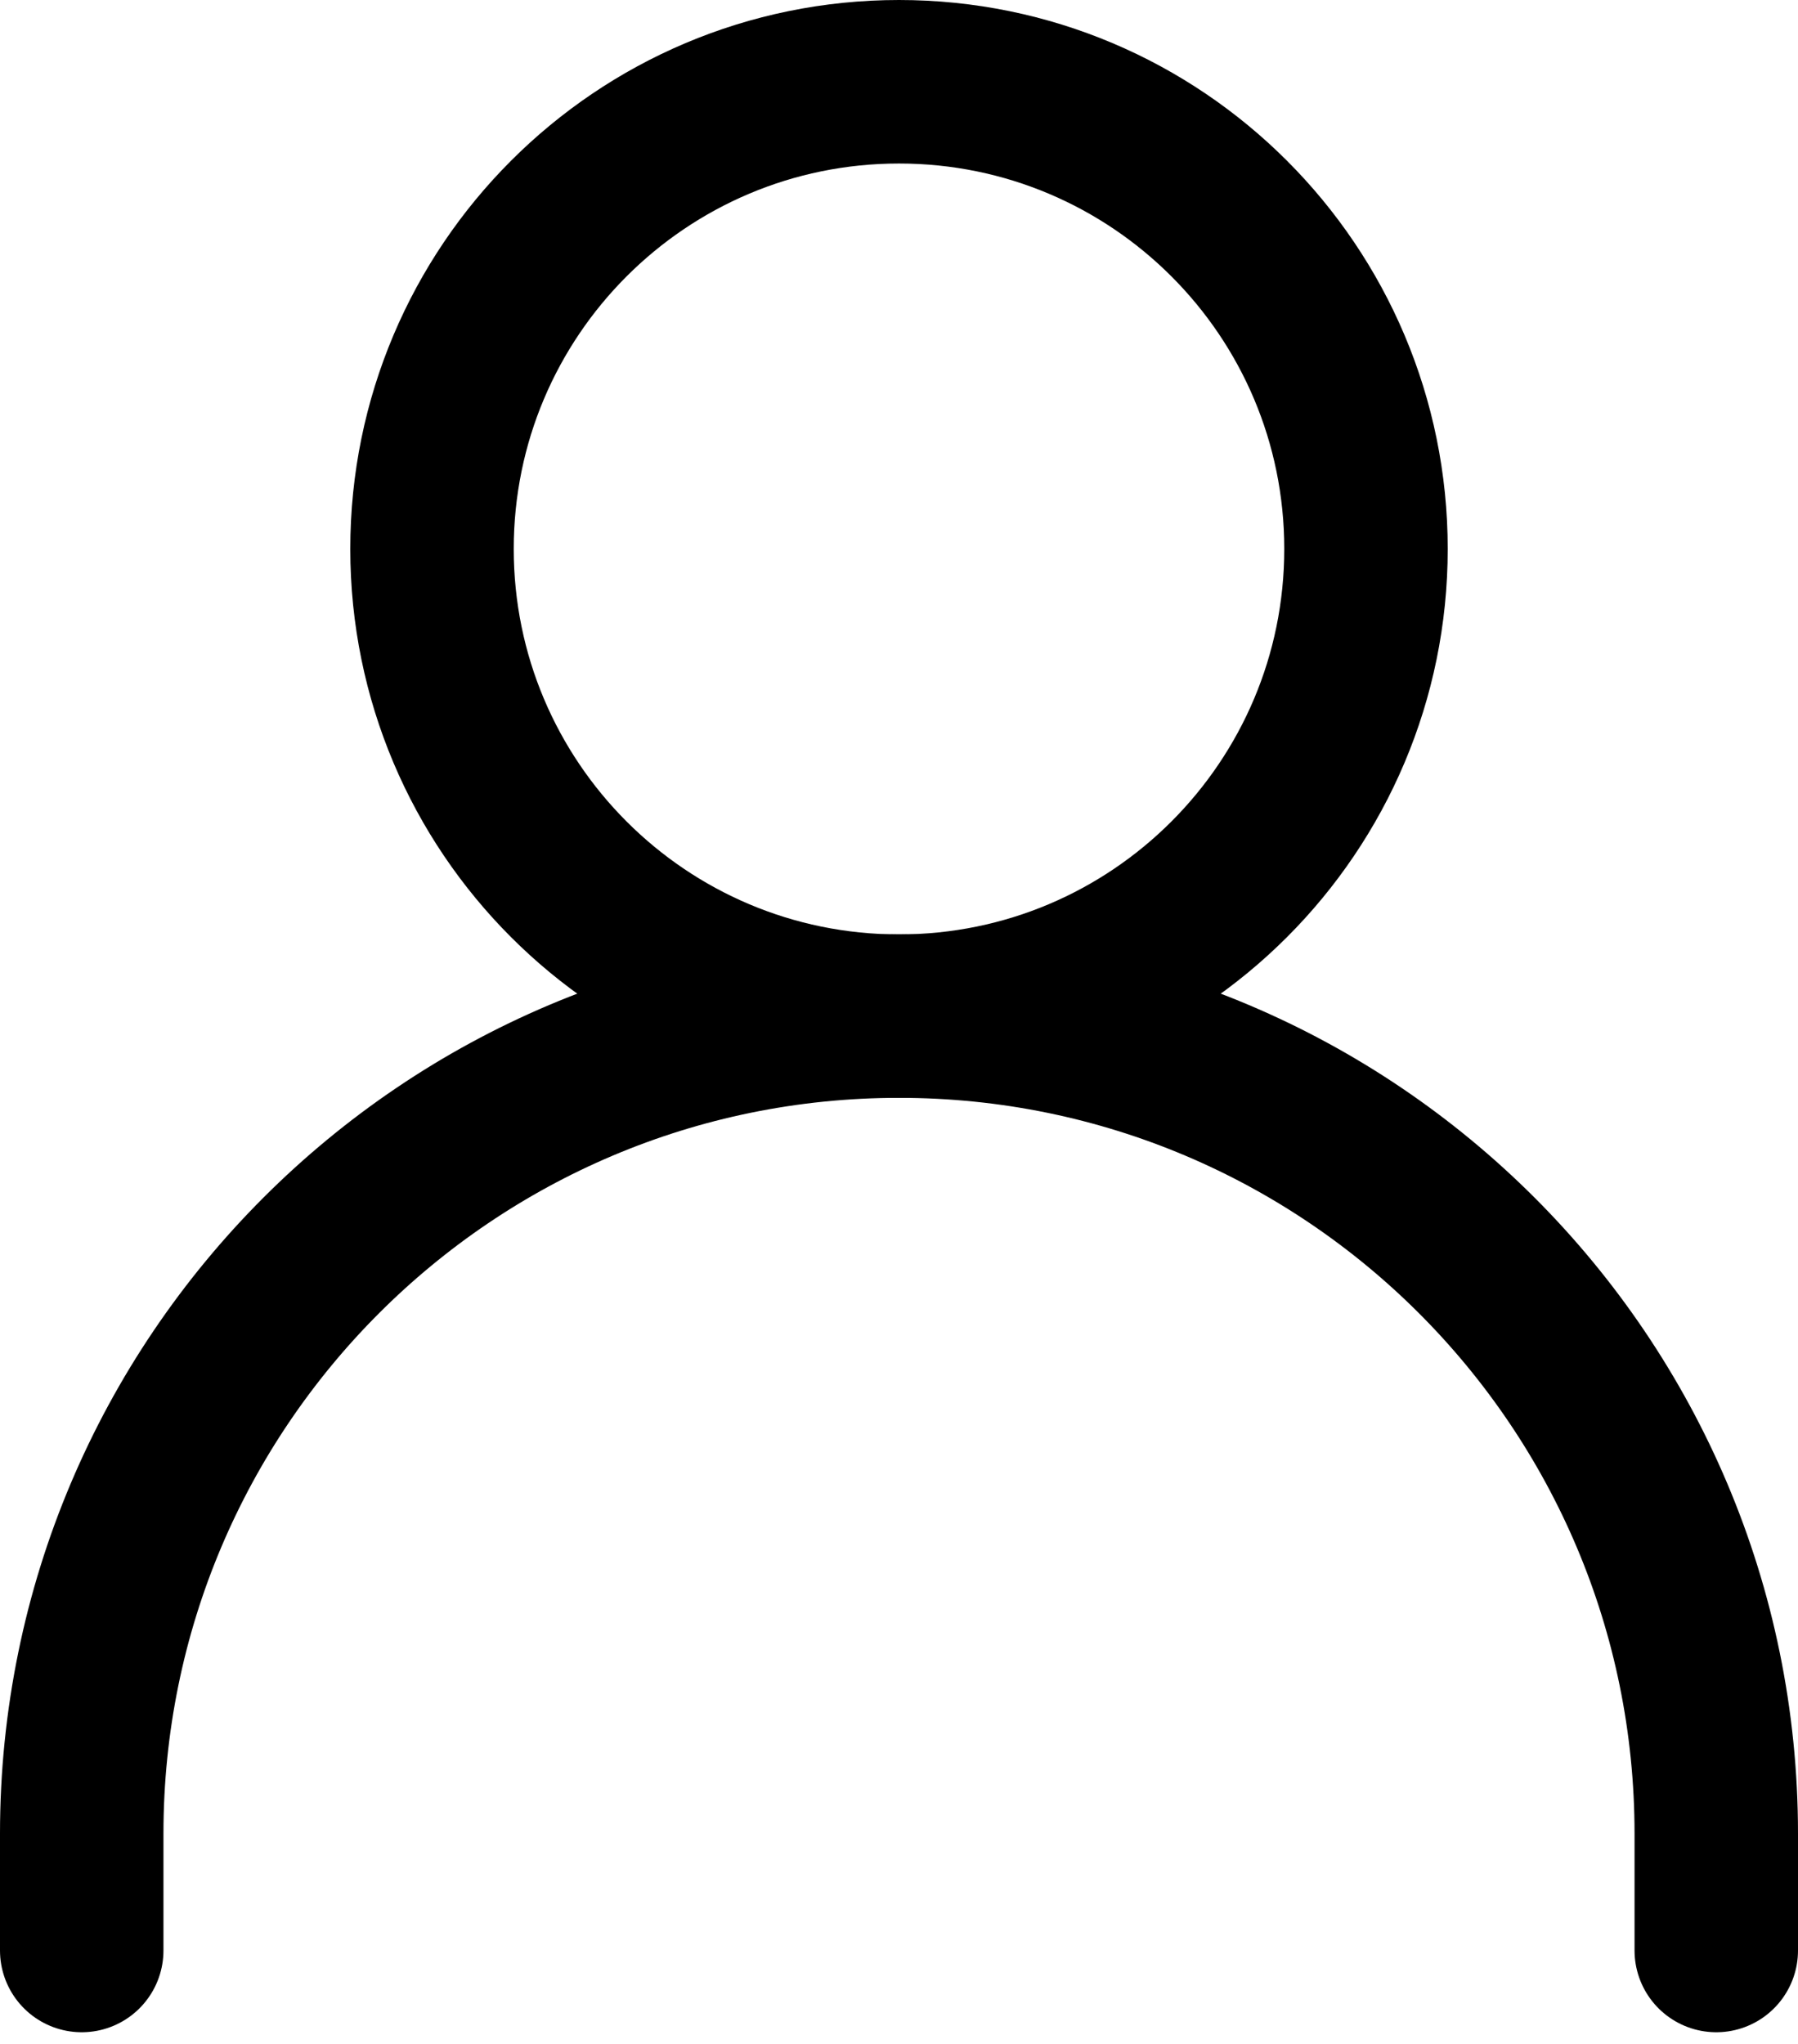 <svg width="22" height="25" viewBox="0 0 22 25" xmlns="http://www.w3.org/2000/svg">
<path id="Vector" d="M1 23.857V22.428C1 16.906 5.477 12.428 11 12.428C16.523 12.428 21 16.906 21 22.428V23.857" stroke="currentColor" stroke-width="2" stroke-linecap="round" stroke-linejoin="round" fill="none"/>
<path id="Vector_2" d="M11 12.429C14.156 12.429 16.714 9.87 16.714 6.714C16.714 3.558 14.156 1 11 1C7.844 1 5.286 3.558 5.286 6.714C5.286 9.87 7.844 12.429 11 12.429Z" stroke="currentColor" stroke-width="2" stroke-linecap="round" stroke-linejoin="round" fill="none"/>
</svg>
